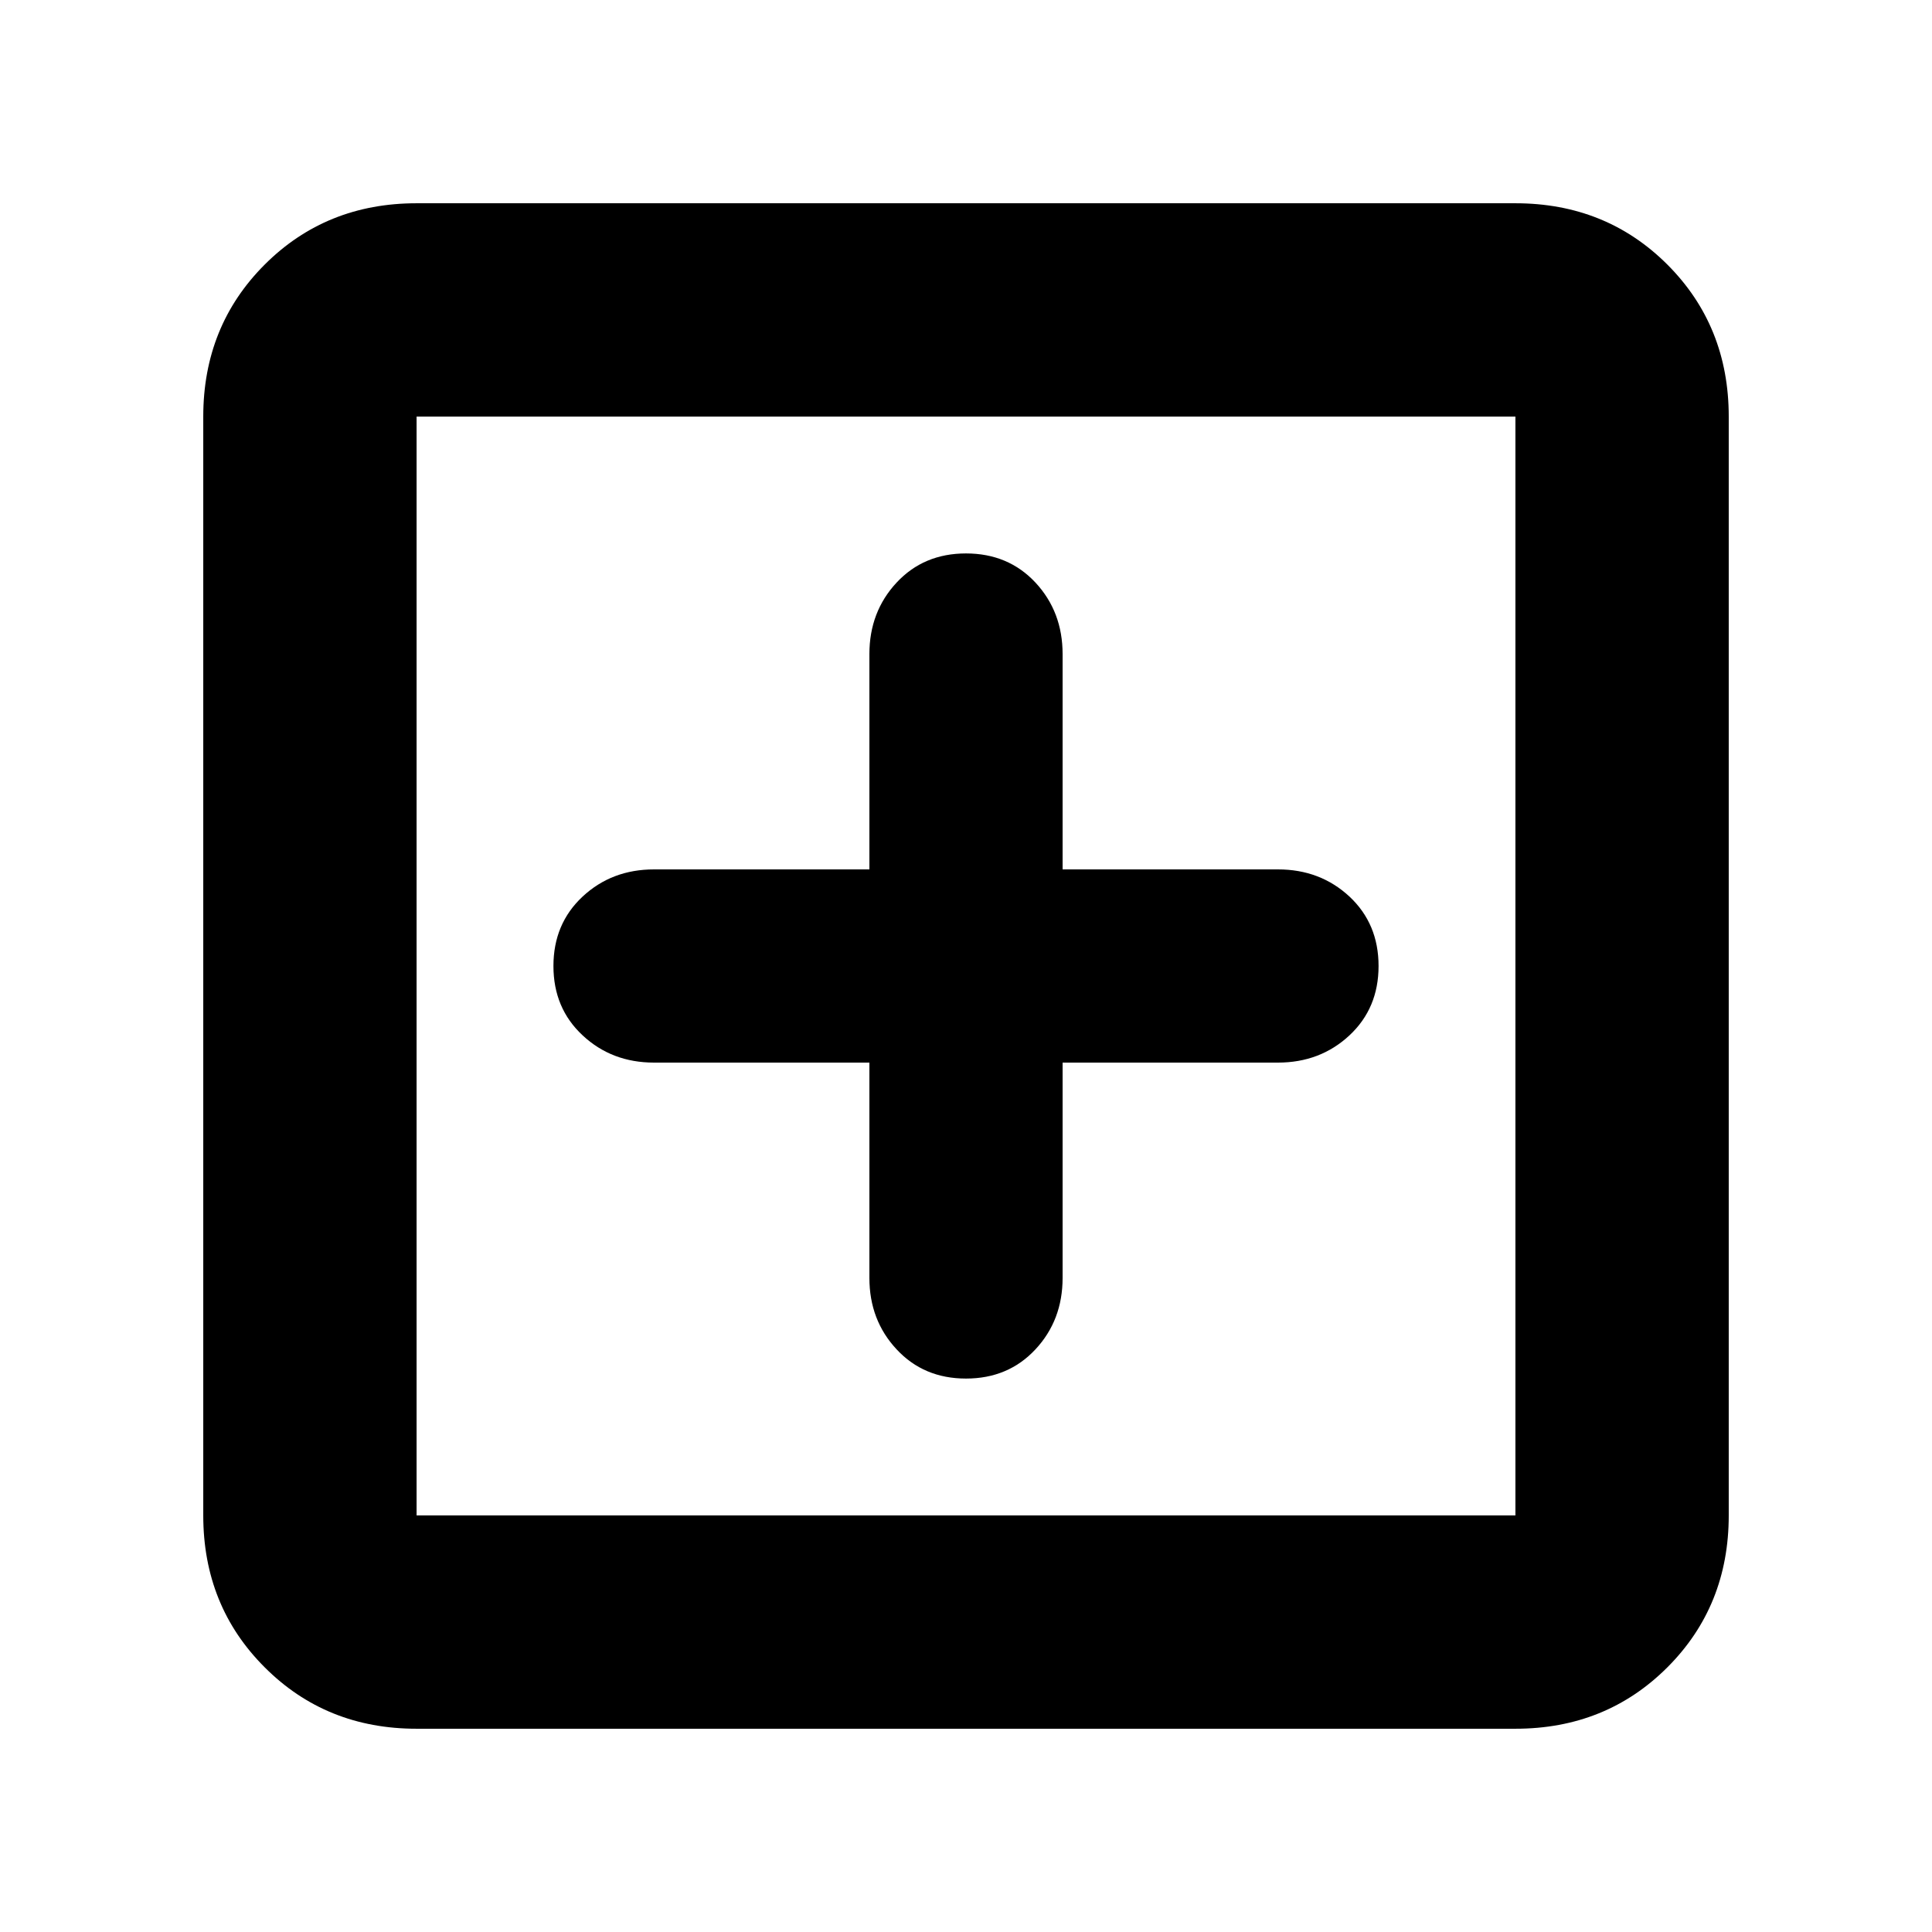 <svg xmlns="http://www.w3.org/2000/svg" height="24" width="24"><path d="M12 17.125Q12.525 17.125 12.863 16.762Q13.2 16.4 13.2 15.875V13.2H15.875Q16.4 13.2 16.763 12.862Q17.125 12.525 17.125 12Q17.125 11.475 16.763 11.137Q16.4 10.8 15.875 10.8H13.2V8.125Q13.2 7.6 12.863 7.237Q12.525 6.875 12 6.875Q11.475 6.875 11.138 7.237Q10.8 7.6 10.8 8.125V10.8H8.125Q7.6 10.8 7.238 11.137Q6.875 11.475 6.875 12Q6.875 12.525 7.238 12.862Q7.6 13.2 8.125 13.2H10.8V15.875Q10.8 16.4 11.138 16.762Q11.475 17.125 12 17.125ZM5.175 21.475Q4.05 21.475 3.288 20.712Q2.525 19.95 2.525 18.825V5.175Q2.525 4.05 3.288 3.287Q4.05 2.525 5.175 2.525H18.825Q19.95 2.525 20.713 3.287Q21.475 4.05 21.475 5.175V18.825Q21.475 19.95 20.713 20.712Q19.95 21.475 18.825 21.475ZM5.175 18.825H18.825Q18.825 18.825 18.825 18.825Q18.825 18.825 18.825 18.825V5.175Q18.825 5.175 18.825 5.175Q18.825 5.175 18.825 5.175H5.175Q5.175 5.175 5.175 5.175Q5.175 5.175 5.175 5.175V18.825Q5.175 18.825 5.175 18.825Q5.175 18.825 5.175 18.825ZM5.175 18.825Q5.175 18.825 5.175 18.825Q5.175 18.825 5.175 18.825V5.175Q5.175 5.175 5.175 5.175Q5.175 5.175 5.175 5.175Q5.175 5.175 5.175 5.175Q5.175 5.175 5.175 5.175V18.825Q5.175 18.825 5.175 18.825Q5.175 18.825 5.175 18.825Z"/></svg>